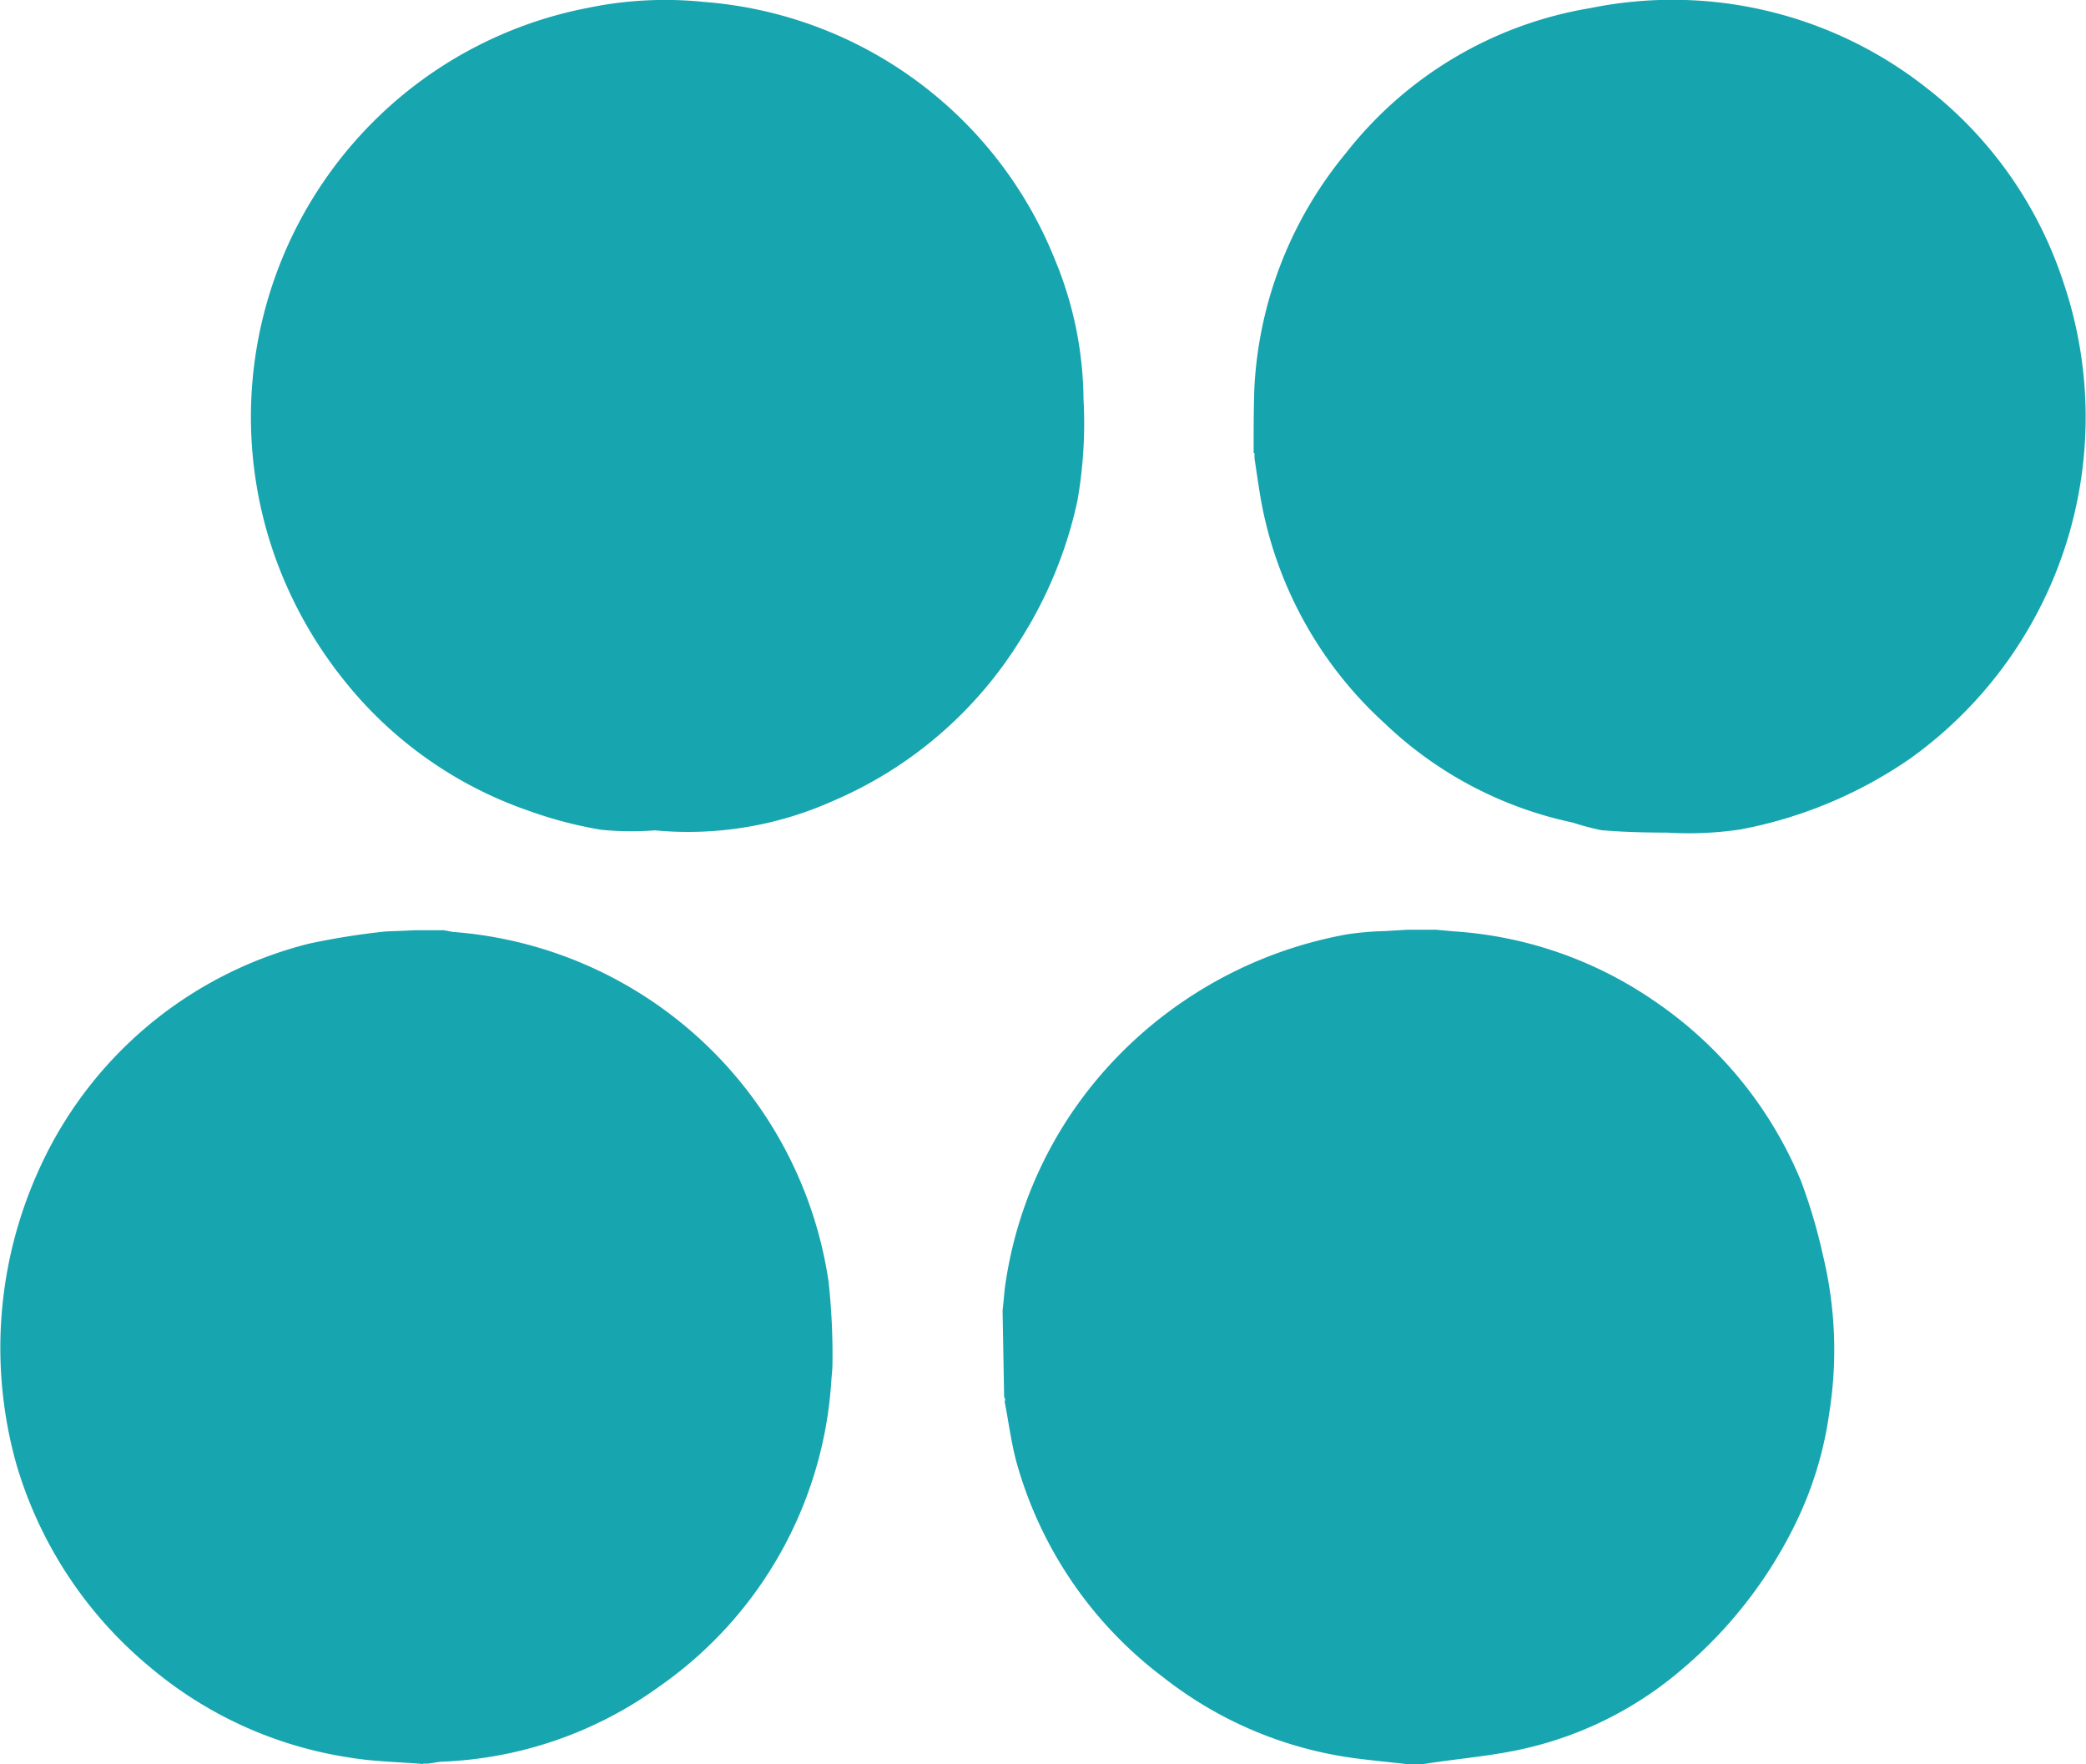 <svg xmlns="http://www.w3.org/2000/svg" width="21.863" height="18.491" viewBox="0 0 21.863 18.491">
  <g id="Samelet_Dots" data-name="Samelet Dots" transform="translate(570.536 98.492)">
    <path id="Path_948" data-name="Path 948" d="M1599.251,11.313a3.175,3.175,0,0,1-.559-.007,4.345,4.345,0,0,1-.761-.2,4.234,4.234,0,0,1-1.923-1.355,4.47,4.47,0,0,1-.746-1.344,4.375,4.375,0,0,1,1.35-4.8,4.343,4.343,0,0,1,1.94-.914,3.98,3.98,0,0,1,1.217-.063,4.317,4.317,0,0,1,3.68,2.7,3.879,3.879,0,0,1,.3,1.461,4.685,4.685,0,0,1-.064,1.068,4.478,4.478,0,0,1-.6,1.46A4.286,4.286,0,0,1,1601.133,11a3.717,3.717,0,0,1-1.882.312Z" transform="translate(-2162.929 -101.102)" fill="#17a5af"/>
    <path id="Path_949" data-name="Path 949" d="M1568.908,124.768c-.256-.021-.516-.025-.768-.067a4.22,4.22,0,0,1-2.1-.954,4.348,4.348,0,0,1-1.392-2.116,4.508,4.508,0,0,1,.219-3.055,4.234,4.234,0,0,1,2.85-2.406,7.673,7.673,0,0,1,.8-.127l.315-.013h.291l.1.018a4.308,4.308,0,0,1,3.936,3.664,7.1,7.1,0,0,1,.041.856c0,.062-.008.124-.012.186a4.23,4.23,0,0,1-1.8,3.2,4.16,4.16,0,0,1-2.255.789c-.057,0-.113.014-.17.021l-.051,0Z" transform="translate(-2135.011 -204.773)" fill="#17a5af"/>
    <path id="Path_950" data-name="Path 950" d="M1717.35,7.413c0-.229,0-.458.008-.687a4.194,4.194,0,0,1,.959-2.456,4.1,4.1,0,0,1,2.562-1.52,4.3,4.3,0,0,1,3.522.835,4.253,4.253,0,0,1,1.436,2.038,4.4,4.4,0,0,1-1.6,4.988,4.64,4.64,0,0,1-1.785.747,3.7,3.7,0,0,1-.77.033c-.229,0-.458-.006-.686-.025a2.64,2.64,0,0,1-.3-.08,4.063,4.063,0,0,1-1.969-1.037,4.16,4.16,0,0,1-1.307-2.383c-.022-.133-.041-.267-.061-.4,0-.017,0-.034,0-.052Z" transform="translate(-2274.747 -101.157)" fill="#16a5af"/>
    <path id="Path_951" data-name="Path 951" d="M1686.756,120.908c-.005-.3-.011-.6-.016-.9.008-.075.015-.15.022-.225a4.311,4.311,0,0,1,1.1-2.35,4.457,4.457,0,0,1,2.489-1.369,3.158,3.158,0,0,1,.4-.034l.232-.014h.3l.187.017a4.18,4.18,0,0,1,2.12.743,4.234,4.234,0,0,1,1.519,1.876,5.74,5.74,0,0,1,.229.776,4.21,4.21,0,0,1,.066,1.654,3.84,3.84,0,0,1-.355,1.16,4.689,4.689,0,0,1-1.177,1.515,3.841,3.841,0,0,1-1.628.833c-.339.081-.69.109-1.036.161l-.059.009h-.075l-.1,0c-.178-.02-.356-.037-.533-.06a4.125,4.125,0,0,1-2.014-.847,4.245,4.245,0,0,1-1.532-2.224c-.063-.218-.09-.447-.134-.67a.036.036,0,0,0,.006-.018.233.233,0,0,0-.012-.034Z" transform="translate(-2246.768 -204.764)" fill="#17a5af"/>
  </g>
</svg>
